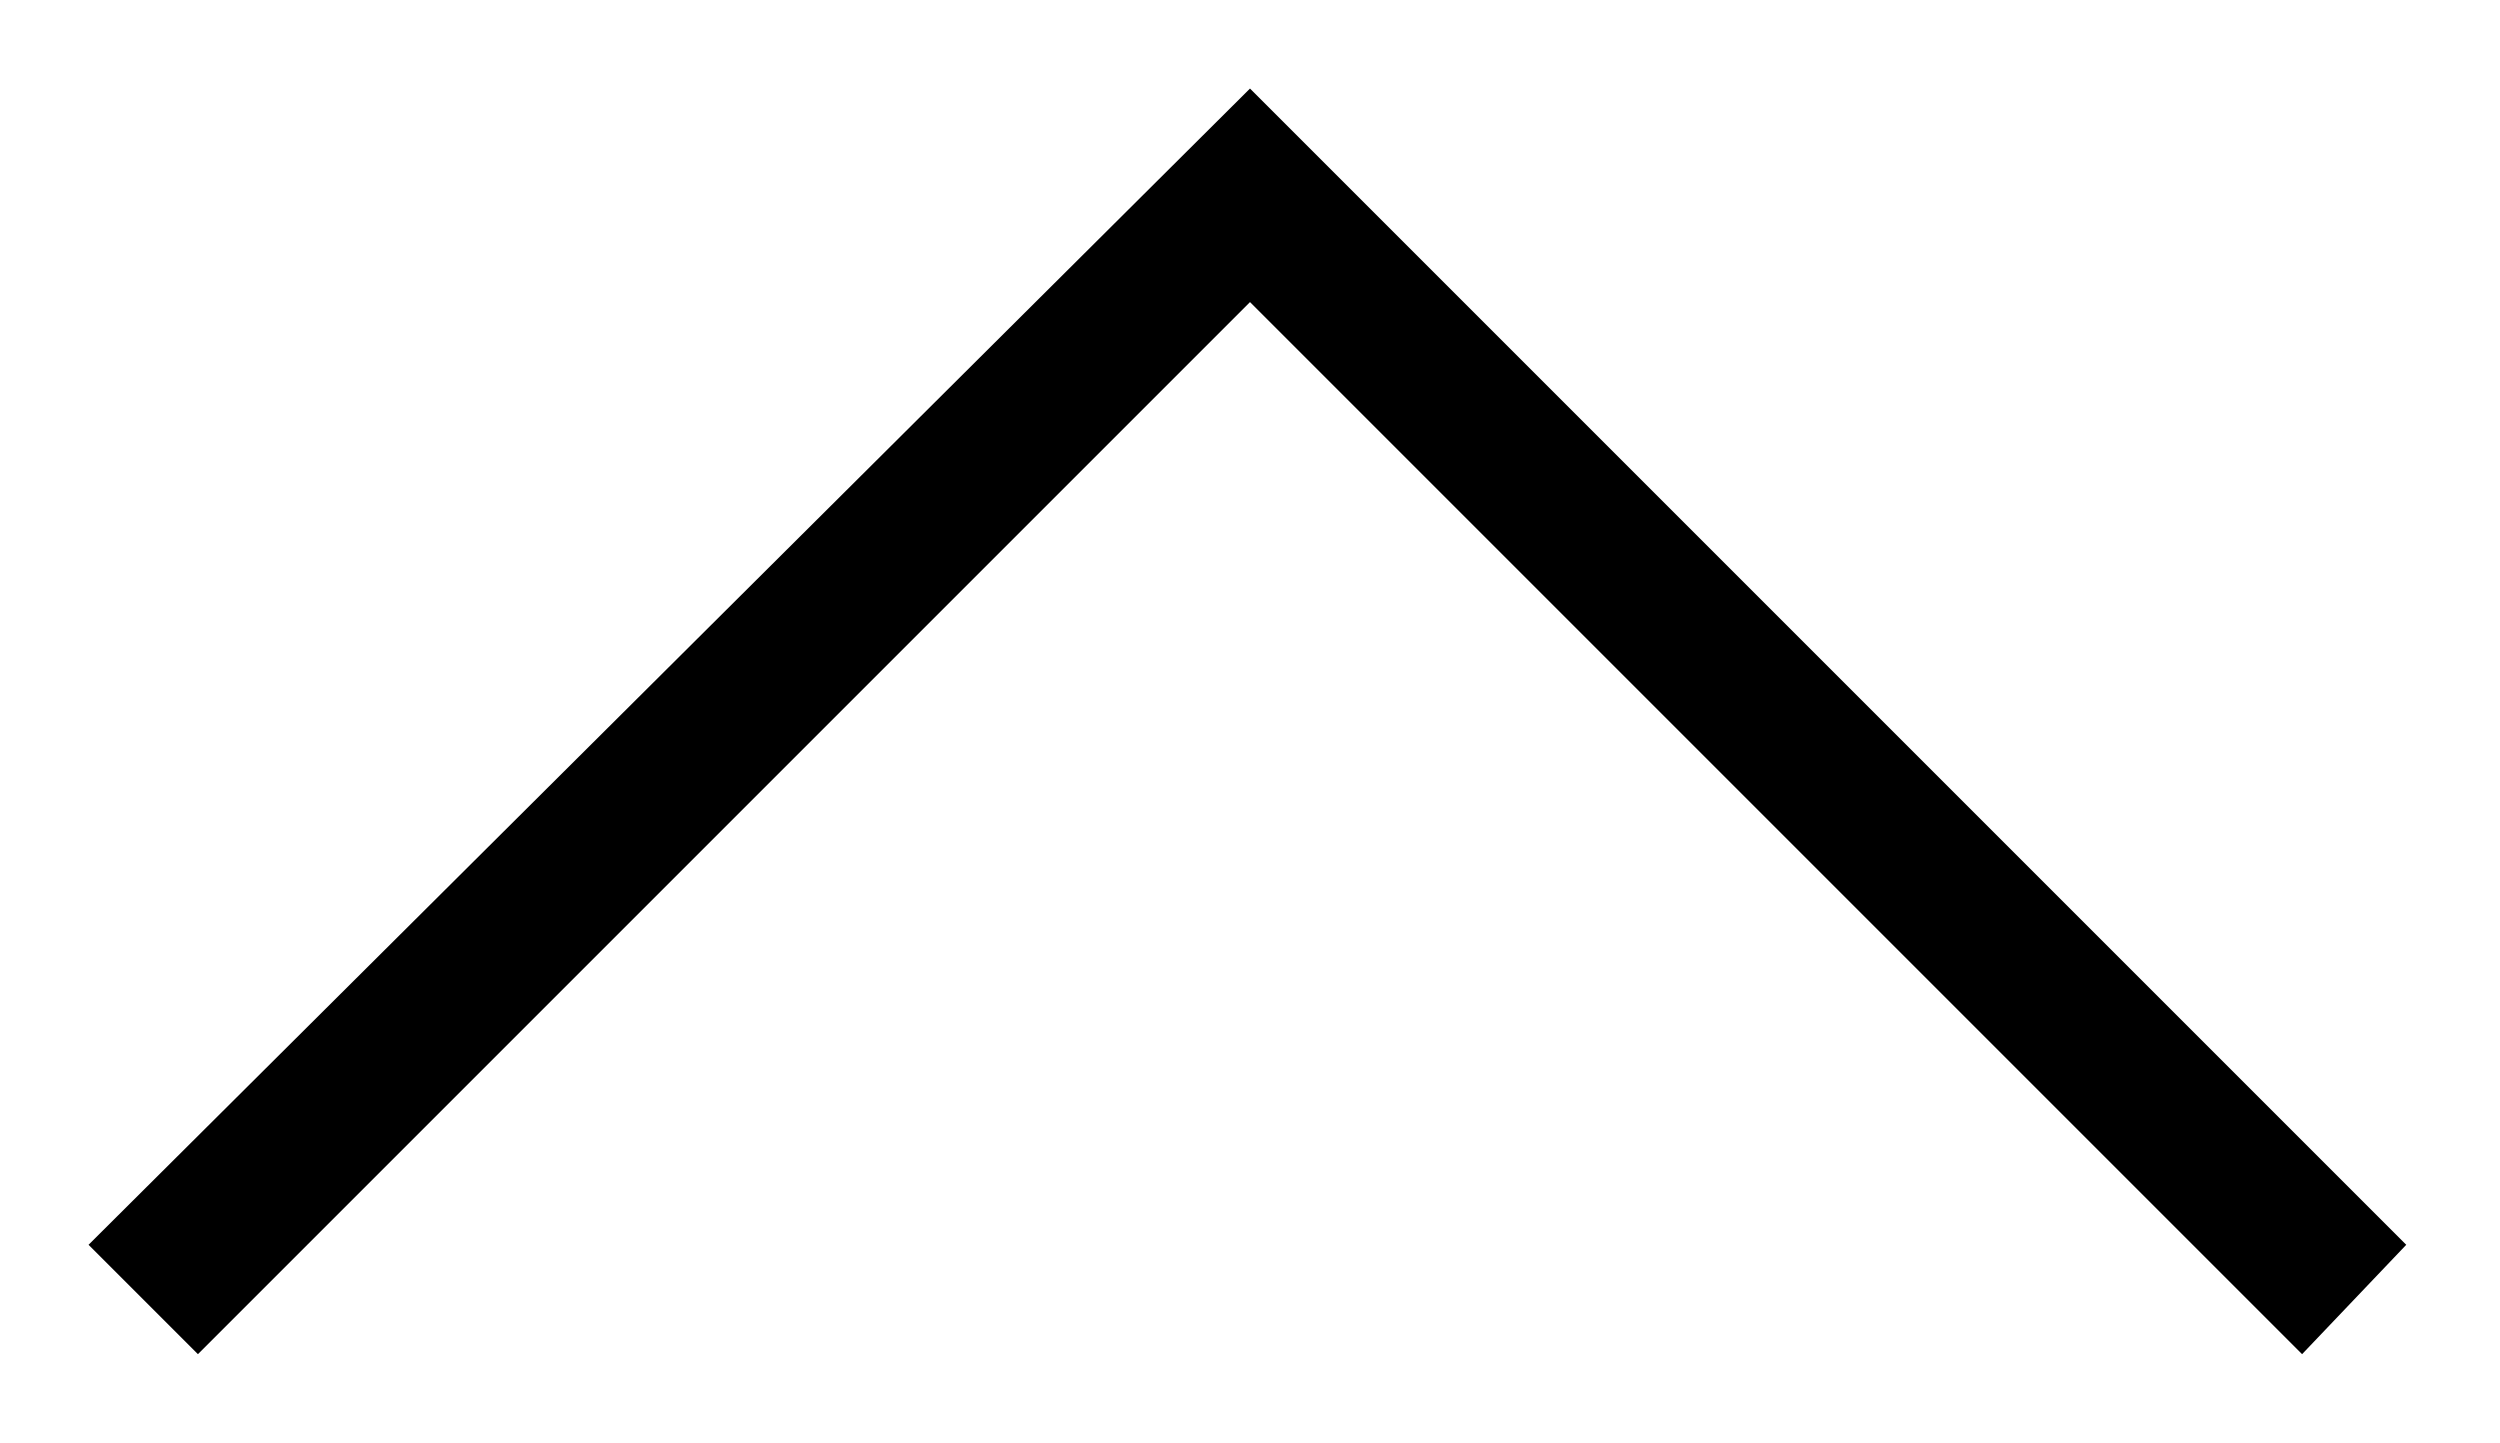 <?xml version="1.0" encoding="utf-8"?>
<!-- Generator: Adobe Illustrator 18.0.0, SVG Export Plug-In . SVG Version: 6.00 Build 0)  -->
<!DOCTYPE svg PUBLIC "-//W3C//DTD SVG 1.1//EN" "http://www.w3.org/Graphics/SVG/1.1/DTD/svg11.dtd">
<svg version="1.1" id="Layer_1" xmlns="http://www.w3.org/2000/svg" xmlns:xlink="http://www.w3.org/1999/xlink" x="0px" y="0px"
	 viewBox="0 0 48 27.7" enable-background="new 0 0 48 27.7" xml:space="preserve">
<g>
	<polygon points="107.3,1.7 87.2,21.8 67,1.7 64.9,3.8 87.2,26 109.4,3.8 	"/>
	<polygon points="1.7,23.9 3.8,26 24,5.8 44.2,26 46.2,23.9 24,1.7 	"/>
	<polygon points="20.6,34.7 40.8,54.8 20.6,75 22.7,77.1 45,54.8 22.7,32.6 	"/>
	<polygon points="2.9,32.6 -19.4,54.8 2.9,77.1 5,75 -15.2,54.8 5,34.7 	"/>
</g>
<path d="M28.1,112.3c-1.4,0-2.7,0.6-3.6,1.5l-7-3.7c0.2-0.6,0.3-1.3,0.3-2c0-2-0.7-3.8-2-5.2l8.3-8.4c1,0.7,2.3,1.1,3.6,1.1
	c3.7,0,6.7-3,6.7-6.7c0-3.7-3-6.7-6.7-6.7c-3.7,0-6.7,3-6.7,6.7c0,1.2,0.3,2.4,0.9,3.4l-8.6,8.7c-1-0.5-2.1-0.8-3.3-0.8
	c-4.3,0-7.8,3.5-7.8,7.8c0,4.3,3.5,7.8,7.8,7.8c2.4,0,4.6-1.1,6-2.8l7.2,3.7c0,0.1,0,0.2,0,0.4c0,2.7,2.2,4.9,4.9,4.9
	s4.9-2.2,4.9-4.9C33,114.6,30.8,112.3,28.1,112.3z"/>
<g>
	<path fill="#010101" d="M104.1,104.2l-9-24.9h-7l-16.6,45.9h8.1l4.1-11.7h16.7L104.1,104.2z M86.2,106.5l1.4-4.1
		c1.1-3.2,2.4-7.2,3.9-12h0.1c1.5,4.8,2.8,8.8,3.9,12l1.4,4.1H86.2z"/>
	<path fill="#010101" d="M109,105.1h-3.9L96,128.8h4.5l2.3-6h8.7l2.3,6h4.5L109,105.1z M104.1,119.1l0.8-2.1
		c0.6-1.7,1.4-3.7,2.2-6.2h0.1c0.8,2.5,1.5,4.5,2.2,6.2l0.8,2.1H104.1z"/>
</g>
</svg>
